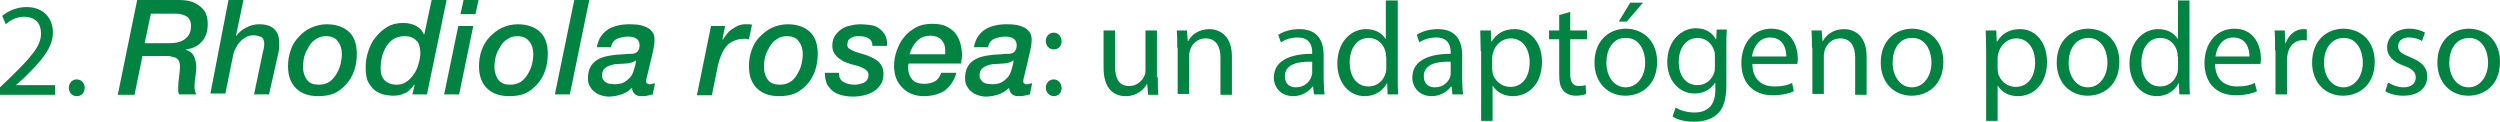 <!-- Generator: Adobe Illustrator 20.1.0, SVG Export Plug-In  -->
<svg version="1.1"
	 xmlns="http://www.w3.org/2000/svg" xmlns:xlink="http://www.w3.org/1999/xlink" xmlns:a="http://ns.adobe.com/AdobeSVGViewerExtensions/3.0/"
	 x="0px" y="0px" width="566.8px" height="27.7px" viewBox="0 0 566.8 27.7"
	 style="overflow:scroll;enable-background:new 0 0 566.8 27.7;" xml:space="preserve">
<style type="text/css">
	.st0{fill:#038342;}
</style>
<defs>
</defs>
<g>
	<g>
		<path class="st0" d="M0,21.4v-1.6l2.1-2C7,13,9.3,10.5,9.3,7.6c0-2-1-3.8-3.9-3.8c-1.8,0-3.2,0.9-4.1,1.7L0.5,3.6
			c1.3-1.1,3.3-2,5.5-2c4.2,0,6,2.9,6,5.7c0,3.6-2.6,6.5-6.7,10.5l-1.6,1.4v0.1h8.8v2.2H0z"/>
		<path class="st0" d="M15.6,19.9c0-1.1,0.8-1.9,1.8-1.9s1.8,0.8,1.8,1.9c0,1.1-0.7,1.9-1.8,1.9C16.3,21.8,15.6,20.9,15.6,19.9z"/>
		<path class="st0" d="M31.1,0h9.3c0.5,0,1.1,0,1.8,0.1s1.5,0.3,2.2,0.7c0.7,0.4,1.4,0.9,1.9,1.6s0.8,1.7,0.8,3c0,1.7-0.4,3-1.3,4
			c-0.9,1-2,1.6-3.6,1.8v0.1c0.9,0.3,1.5,0.8,1.8,1.5c0.3,0.7,0.5,1.5,0.5,2.4c0,0.7-0.1,1.5-0.2,2.2c-0.1,0.7-0.2,1.5-0.2,2.2
			c0,0.3,0,0.6,0.1,0.9c0,0.3,0.2,0.6,0.3,0.9h-3.9c-0.1-0.3-0.2-0.5-0.2-0.8c0-0.3,0-0.5,0-0.8c0-0.8,0.1-1.6,0.2-2.4
			s0.2-1.5,0.2-2.3c0-0.6-0.1-1.1-0.3-1.4c-0.2-0.3-0.5-0.6-0.9-0.7s-0.8-0.2-1.3-0.3c-0.5,0-1,0-1.5,0h-4.5l-1.8,8.8h-3.8L31.1,0z
			 M32.8,9.8h5.5c1.6,0,2.8-0.3,3.7-1c0.9-0.7,1.3-1.6,1.3-2.9c0-0.6-0.1-1.1-0.3-1.4c-0.2-0.4-0.5-0.7-0.9-0.9
			c-0.4-0.2-0.8-0.3-1.2-0.4S40,3.1,39.5,3.1h-5.3L32.8,9.8z"/>
		<path class="st0" d="M51.8,0h3.4l-1.7,8.1h0.1c0.6-0.8,1.3-1.4,2.3-1.9s1.9-0.7,2.9-0.7c1.6,0,2.7,0.4,3.4,1.1
			c0.7,0.7,1.1,1.7,1.1,3c0,0.3,0,0.6,0,1c0,0.4-0.1,0.7-0.1,1L61,21.4h-3.4l2-9.6c0.1-0.3,0.1-0.5,0.2-0.8c0-0.2,0.1-0.5,0.1-0.7
			c0-0.1,0-0.3,0-0.6c0-0.3-0.1-0.5-0.2-0.8c-0.1-0.3-0.4-0.5-0.7-0.6s-0.8-0.3-1.4-0.3c-0.7,0-1.3,0.1-1.8,0.4
			c-0.5,0.3-1,0.6-1.4,1.1c-0.4,0.4-0.7,0.9-1,1.5c-0.3,0.6-0.5,1.2-0.6,1.8l-1.7,8.4h-3.4L51.8,0z"/>
		<path class="st0" d="M72.1,21.8c-2.1,0-3.8-0.6-5-1.8c-1.2-1.2-1.8-2.8-1.8-5c0-1.3,0.2-2.5,0.6-3.6c0.4-1.2,1-2.2,1.8-3
			c0.8-0.9,1.7-1.6,2.8-2.1c1.1-0.5,2.3-0.8,3.6-0.8c2.1,0,3.8,0.6,5,1.7c1.2,1.1,1.8,2.8,1.8,5c0,1.4-0.2,2.6-0.6,3.8
			s-1,2.2-1.8,3.1s-1.7,1.6-2.8,2.1C74.7,21.6,73.5,21.8,72.1,21.8z M73.9,8.2c-0.9,0-1.6,0.2-2.3,0.7c-0.7,0.4-1.2,1-1.6,1.7
			c-0.4,0.7-0.8,1.4-1,2.2c-0.2,0.8-0.3,1.6-0.3,2.4c0,1.1,0.3,2.1,0.9,2.9c0.6,0.8,1.5,1.1,2.7,1.1c0.9,0,1.6-0.2,2.3-0.6
			c0.6-0.4,1.2-1,1.6-1.7c0.4-0.7,0.8-1.4,1-2.3s0.3-1.6,0.3-2.4c0-1.1-0.3-2.1-0.9-2.8C76.1,8.6,75.2,8.2,73.9,8.2z"/>
		<path class="st0" d="M96.8,21.4h-3.3l0.5-2.1l-0.1-0.1c-0.7,1-1.4,1.7-2.3,2c-0.8,0.4-1.7,0.5-2.6,0.5c-0.4,0-1-0.1-1.7-0.2
			c-0.7-0.1-1.3-0.4-2-0.8s-1.2-1.1-1.7-1.9c-0.5-0.8-0.7-2-0.7-3.5c0-1.3,0.2-2.5,0.6-3.7c0.4-1.2,0.9-2.3,1.7-3.2
			c0.7-0.9,1.6-1.7,2.6-2.3c1-0.6,2.2-0.9,3.6-0.9c1,0,2,0.2,2.8,0.6c0.8,0.4,1.5,1,1.9,2h0.1l1.7-8h3.4L96.8,21.4z M95.3,11.9
			c0-0.5-0.1-1-0.2-1.4C95,10,94.8,9.6,94.5,9.3c-0.3-0.3-0.6-0.6-1.1-0.8c-0.4-0.2-1-0.3-1.6-0.3c-1,0-1.8,0.2-2.5,0.6
			s-1.2,1-1.7,1.7c-0.4,0.7-0.8,1.5-1,2.4c-0.2,0.9-0.3,1.7-0.3,2.6c0,1.2,0.3,2.1,0.9,2.7c0.6,0.6,1.5,1,2.7,1
			c0.9,0,1.7-0.2,2.3-0.7c0.7-0.5,1.2-1,1.7-1.8c0.5-0.7,0.8-1.5,1-2.3C95.2,13.5,95.3,12.7,95.3,11.9z"/>
		<path class="st0" d="M103.9,5.9h3.4l-3.2,15.5h-3.4L103.9,5.9z M105.1,0h3.4l-0.7,3.2h-3.4L105.1,0z"/>
		<path class="st0" d="M115.4,21.8c-2.1,0-3.8-0.6-5-1.8c-1.2-1.2-1.8-2.8-1.8-5c0-1.3,0.2-2.5,0.6-3.6s1-2.2,1.8-3s1.7-1.6,2.8-2.1
			c1.1-0.5,2.3-0.8,3.6-0.8c2.1,0,3.8,0.6,5,1.7c1.2,1.1,1.8,2.8,1.8,5c0,1.4-0.2,2.6-0.6,3.8s-1,2.2-1.8,3.1
			c-0.8,0.9-1.7,1.6-2.8,2.1C118.1,21.6,116.8,21.8,115.4,21.8z M117.3,8.2c-0.9,0-1.6,0.2-2.3,0.7c-0.7,0.4-1.2,1-1.6,1.7
			s-0.8,1.4-1,2.2c-0.2,0.8-0.3,1.6-0.3,2.4c0,1.1,0.3,2.1,0.9,2.9c0.6,0.8,1.5,1.1,2.7,1.1c0.9,0,1.6-0.2,2.3-0.6
			c0.6-0.4,1.2-1,1.6-1.7s0.8-1.4,1-2.3c0.2-0.8,0.3-1.6,0.3-2.4c0-1.1-0.3-2.1-0.9-2.8C119.4,8.6,118.5,8.2,117.3,8.2z"/>
		<path class="st0" d="M130.2,0h3.4l-4.4,21.4h-3.4L130.2,0z"/>
		<path class="st0" d="M146.8,16.9c-0.1,0.3-0.1,0.5-0.2,0.8c-0.1,0.3-0.1,0.5-0.1,0.7s0,0.4,0.2,0.5c0.1,0.1,0.3,0.2,0.6,0.2
			c0.2,0,0.4,0,0.6-0.1c0.2-0.1,0.4-0.1,0.6-0.1l-0.5,2.5c-0.4,0.1-0.9,0.2-1.3,0.3c-0.4,0.1-0.9,0.1-1.4,0.1
			c-0.6,0-1.1-0.2-1.4-0.5c-0.4-0.4-0.6-0.8-0.6-1.4c-0.7,0.7-1.5,1.2-2.4,1.5c-0.9,0.3-1.9,0.5-2.8,0.5c-0.6,0-1.3-0.1-1.8-0.3
			c-0.6-0.2-1.1-0.4-1.5-0.8c-0.5-0.3-0.8-0.8-1.1-1.3s-0.4-1.1-0.4-1.8c0-1,0.2-1.8,0.5-2.4s0.8-1.2,1.4-1.6
			c0.6-0.4,1.3-0.7,2.1-0.9s1.6-0.3,2.5-0.4c0.6,0,1.2-0.1,1.7-0.1c0.6-0.1,1.1-0.1,1.7-0.1c0.6,0,1.1-0.2,1.4-0.6
			c0.3-0.4,0.4-0.8,0.4-1.4c0-0.7-0.3-1.2-0.8-1.5c-0.5-0.3-1.1-0.4-1.8-0.4c-0.9,0-1.8,0.2-2.5,0.5c-0.7,0.3-1.2,1-1.4,1.9h-3.2
			c0.2-1,0.5-1.8,0.9-2.4c0.4-0.6,1-1.2,1.6-1.6c0.6-0.4,1.4-0.7,2.2-0.9c0.8-0.2,1.7-0.3,2.6-0.3c1.4,0,2.5,0.1,3.3,0.4
			c0.8,0.3,1.4,0.6,1.7,1c0.4,0.4,0.6,0.8,0.7,1.2c0.1,0.4,0.1,0.8,0.1,1c0,0.6-0.1,1.4-0.3,2.3L146.8,16.9z M136.5,17.2
			c0,0.4,0.1,0.7,0.3,0.9c0.2,0.3,0.4,0.5,0.6,0.6c0.3,0.1,0.5,0.3,0.9,0.3s0.6,0.1,1,0.1c0.8,0,1.5-0.1,2.1-0.4
			c0.6-0.3,1-0.7,1.4-1.1s0.7-1,0.9-1.7c0.2-0.6,0.4-1.3,0.5-2.1l-0.1-0.1c-0.2,0.2-0.6,0.4-1,0.5s-0.8,0.2-1.2,0.2
			c-0.5,0-1,0.1-1.7,0.1c-0.6,0-1.2,0.1-1.8,0.3s-1,0.4-1.4,0.8S136.5,16.5,136.5,17.2z"/>
		<path class="st0" d="M161.2,5.9h3.2l-0.6,3l0.1,0.1c0.2-0.4,0.5-0.8,0.9-1.3c0.3-0.4,0.7-0.8,1.2-1.1c0.4-0.3,0.9-0.6,1.4-0.8
			c0.5-0.2,1-0.3,1.5-0.3c0.3,0,0.6,0,0.8,0s0.5,0,0.8,0.1l-0.7,3.3c-0.2,0-0.4-0.1-0.6-0.1c-0.2,0-0.4,0-0.6,0
			c-0.9,0-1.6,0.2-2.3,0.5c-0.7,0.3-1.2,0.7-1.7,1.3c-0.4,0.5-0.8,1.2-1.1,1.9s-0.5,1.4-0.7,2.2l-1.4,6.9H158L161.2,5.9z"/>
		<path class="st0" d="M176.6,21.8c-2.1,0-3.8-0.6-5-1.8s-1.8-2.8-1.8-5c0-1.3,0.2-2.5,0.6-3.6c0.4-1.2,1-2.2,1.8-3s1.7-1.6,2.8-2.1
			c1.1-0.5,2.3-0.8,3.6-0.8c2.1,0,3.8,0.6,5,1.7c1.2,1.1,1.8,2.8,1.8,5c0,1.4-0.2,2.6-0.6,3.8c-0.4,1.2-1,2.2-1.8,3.1
			c-0.8,0.9-1.7,1.6-2.8,2.1C179.2,21.6,178,21.8,176.6,21.8z M178.4,8.2c-0.9,0-1.6,0.2-2.3,0.7c-0.7,0.4-1.2,1-1.6,1.7
			s-0.8,1.4-1,2.2c-0.2,0.8-0.3,1.6-0.3,2.4c0,1.1,0.3,2.1,0.9,2.9c0.6,0.8,1.5,1.1,2.7,1.1c0.9,0,1.6-0.2,2.3-0.6s1.2-1,1.6-1.7
			s0.8-1.4,1-2.3c0.2-0.8,0.3-1.6,0.3-2.4c0-1.1-0.3-2.1-0.9-2.8C180.6,8.6,179.7,8.2,178.4,8.2z"/>
		<path class="st0" d="M197.8,10.4c0-0.8-0.3-1.4-0.9-1.7c-0.6-0.4-1.3-0.5-2.2-0.5c-0.3,0-0.7,0-1,0.1c-0.3,0.1-0.6,0.2-0.8,0.3
			c-0.3,0.2-0.5,0.4-0.6,0.6c-0.1,0.3-0.2,0.6-0.2,0.9c0,0.4,0.1,0.7,0.4,0.9c0.3,0.2,0.6,0.4,1.1,0.6c0.4,0.2,0.9,0.3,1.5,0.5
			s1.1,0.3,1.6,0.5c0.5,0.2,0.9,0.4,1.3,0.6s0.8,0.5,1.2,0.8c0.3,0.3,0.6,0.7,0.8,1.2c0.2,0.4,0.3,1,0.3,1.6c0,0.9-0.2,1.7-0.6,2.3
			c-0.4,0.6-0.9,1.2-1.6,1.6c-0.6,0.4-1.4,0.7-2.2,0.9c-0.8,0.2-1.7,0.3-2.5,0.3c-0.9,0-1.7-0.1-2.5-0.3s-1.5-0.5-2-0.9
			c-0.6-0.4-1-1-1.4-1.6c-0.3-0.7-0.5-1.6-0.5-2.6h3.2c0,0.5,0.1,0.9,0.2,1.2c0.2,0.4,0.4,0.6,0.7,0.8c0.3,0.2,0.7,0.4,1.1,0.5
			c0.4,0.1,0.9,0.2,1.4,0.2c0.4,0,0.7,0,1.1-0.1c0.4-0.1,0.7-0.2,1.1-0.3c0.3-0.2,0.6-0.4,0.8-0.7c0.2-0.3,0.3-0.7,0.3-1.1
			c0-0.4-0.1-0.7-0.4-1c-0.3-0.3-0.7-0.5-1.1-0.7c-0.4-0.2-1-0.4-1.5-0.5s-1.1-0.3-1.7-0.5c-0.5-0.2-0.9-0.3-1.3-0.6
			s-0.8-0.5-1.1-0.8c-0.3-0.3-0.6-0.7-0.8-1.1s-0.3-0.9-0.3-1.5c0-0.8,0.2-1.6,0.6-2.2c0.4-0.6,0.9-1.1,1.5-1.5
			c0.6-0.4,1.3-0.7,2-0.8c0.8-0.2,1.5-0.3,2.3-0.3c0.8,0,1.6,0.1,2.4,0.2c0.7,0.1,1.4,0.4,1.9,0.8s1,0.9,1.3,1.5s0.5,1.4,0.4,2.4
			H197.8z"/>
		<path class="st0" d="M216.8,16.6c-0.5,1.8-1.5,3.1-2.7,4c-1.3,0.8-2.9,1.2-4.7,1.2c-1,0-1.9-0.2-2.7-0.5s-1.5-0.8-2.1-1.4
			c-0.6-0.6-1.1-1.3-1.4-2.1c-0.3-0.8-0.5-1.8-0.5-2.8c0-1.2,0.2-2.4,0.6-3.5c0.4-1.1,0.9-2.2,1.7-3.1c0.7-0.9,1.6-1.6,2.7-2.2
			c1.1-0.6,2.3-0.8,3.7-0.8c1.4,0,2.5,0.2,3.4,0.7c0.9,0.5,1.5,1,2,1.7c0.5,0.7,0.8,1.5,1,2.3s0.3,1.6,0.3,2.4c0,0.4,0,0.7-0.1,1
			c0,0.3-0.1,0.6-0.1,0.9H206c0,0.2-0.1,0.3-0.1,0.5s0,0.3,0,0.5c0,1.1,0.3,1.9,0.9,2.6s1.5,1,2.8,1c0.9,0,1.7-0.2,2.4-0.6
			c0.7-0.4,1.1-1.1,1.4-1.9H216.8z M214.3,12.3c0-0.2,0-0.3,0-0.5c0-0.2,0-0.3,0-0.5c0-0.9-0.3-1.7-0.9-2.3
			c-0.6-0.6-1.4-0.9-2.4-0.9c-1.3,0-2.3,0.4-3.1,1.2c-0.8,0.8-1.3,1.8-1.7,3H214.3z"/>
		<path class="st0" d="M232.3,16.9c-0.1,0.3-0.1,0.5-0.2,0.8c-0.1,0.3-0.1,0.5-0.1,0.7s0,0.4,0.2,0.5c0.1,0.1,0.3,0.2,0.6,0.2
			c0.2,0,0.4,0,0.6-0.1c0.2-0.1,0.4-0.1,0.6-0.1l-0.5,2.5c-0.4,0.1-0.9,0.2-1.3,0.3c-0.4,0.1-0.9,0.1-1.4,0.1
			c-0.6,0-1.1-0.2-1.4-0.5c-0.4-0.4-0.6-0.8-0.6-1.4c-0.7,0.7-1.5,1.2-2.4,1.5c-0.9,0.3-1.9,0.5-2.8,0.5c-0.6,0-1.3-0.1-1.8-0.3
			c-0.6-0.2-1.1-0.4-1.5-0.8c-0.5-0.3-0.8-0.8-1.1-1.3s-0.4-1.1-0.4-1.8c0-1,0.2-1.8,0.5-2.4s0.8-1.2,1.4-1.6
			c0.6-0.4,1.3-0.7,2.1-0.9s1.6-0.3,2.5-0.4c0.6,0,1.2-0.1,1.7-0.1c0.6-0.1,1.1-0.1,1.7-0.1c0.6,0,1.1-0.2,1.4-0.6
			c0.3-0.4,0.4-0.8,0.4-1.4c0-0.7-0.3-1.2-0.8-1.5c-0.5-0.3-1.1-0.4-1.8-0.4c-0.9,0-1.8,0.2-2.5,0.5c-0.7,0.3-1.2,1-1.4,1.9h-3.2
			c0.2-1,0.5-1.8,0.9-2.4c0.4-0.6,1-1.2,1.6-1.6c0.6-0.4,1.4-0.7,2.2-0.9c0.8-0.2,1.7-0.3,2.6-0.3c1.4,0,2.5,0.1,3.3,0.4
			c0.8,0.3,1.4,0.6,1.7,1c0.4,0.4,0.6,0.8,0.7,1.2c0.1,0.4,0.1,0.8,0.1,1c0,0.6-0.1,1.4-0.3,2.3L232.3,16.9z M222.1,17.2
			c0,0.4,0.1,0.7,0.3,0.9c0.2,0.3,0.4,0.5,0.6,0.6c0.3,0.1,0.5,0.3,0.9,0.3s0.6,0.1,1,0.1c0.8,0,1.5-0.1,2.1-0.4
			c0.6-0.3,1-0.7,1.4-1.1s0.7-1,0.9-1.7c0.2-0.6,0.4-1.3,0.5-2.1l-0.1-0.1c-0.2,0.2-0.6,0.4-1,0.5s-0.8,0.2-1.2,0.2
			c-0.5,0-1,0.1-1.7,0.1c-0.6,0-1.2,0.1-1.8,0.3s-1,0.4-1.4,0.8S222.1,16.5,222.1,17.2z"/>
		<path class="st0" d="M237.1,9.3c0-1.1,0.8-1.9,1.8-1.9s1.7,0.8,1.8,1.9c0,1.1-0.7,1.9-1.8,1.9C237.9,11.2,237.1,10.4,237.1,9.3z
			 M237.1,19.9c0-1.1,0.8-1.9,1.8-1.9s1.7,0.8,1.8,1.9c0,1.1-0.7,1.9-1.8,1.9C237.9,21.8,237.1,20.9,237.1,19.9z"/>
		<path class="st0" d="M262.5,17.5c0,1.5,0,2.8,0.1,4h-2.3l-0.2-2.4h-0.1c-0.7,1.2-2.2,2.7-4.8,2.7c-2.3,0-5-1.3-5-6.4V6.9h2.6v8
			c0,2.8,0.8,4.6,3.2,4.6c1.8,0,3-1.2,3.5-2.4c0.2-0.4,0.2-0.9,0.2-1.4V6.9h2.6V17.5z"/>
		<path class="st0" d="M266.9,10.8c0-1.5,0-2.7-0.1-3.9h2.3l0.2,2.4h0.1c0.7-1.4,2.4-2.7,4.8-2.7c2,0,5.1,1.2,5.1,6.2v8.7h-2.6V13
			c0-2.3-0.9-4.3-3.4-4.3c-1.7,0-3.1,1.2-3.5,2.7c-0.1,0.3-0.2,0.8-0.2,1.2v8.7h-2.6V10.8z"/>
		<path class="st0" d="M297.9,21.4l-0.2-1.8h-0.1c-0.8,1.1-2.4,2.2-4.4,2.2c-2.9,0-4.4-2.1-4.4-4.2c0-3.5,3.1-5.4,8.7-5.4v-0.3
			c0-1.2-0.3-3.4-3.3-3.4c-1.4,0-2.8,0.4-3.8,1.1l-0.6-1.7c1.2-0.8,2.9-1.3,4.8-1.3c4.4,0,5.5,3,5.5,5.9v5.4c0,1.3,0.1,2.5,0.2,3.5
			H297.9z M297.5,14c-2.9-0.1-6.2,0.4-6.2,3.3c0,1.7,1.1,2.5,2.5,2.5c1.9,0,3.1-1.2,3.5-2.4c0.1-0.3,0.2-0.6,0.2-0.8V14z"/>
		<path class="st0" d="M316.9,0.1v17.5c0,1.3,0,2.8,0.1,3.8h-2.4l-0.1-2.5h-0.1c-0.8,1.6-2.6,2.9-5,2.9c-3.5,0-6.2-3-6.2-7.4
			c0-4.8,3-7.8,6.5-7.8c2.2,0,3.7,1,4.4,2.2h0.1V0.1H316.9z M314.2,12.8c0-0.3,0-0.8-0.1-1.1c-0.4-1.7-1.8-3.1-3.8-3.1
			c-2.7,0-4.3,2.4-4.3,5.6c0,2.9,1.4,5.4,4.3,5.4c1.8,0,3.4-1.2,3.9-3.2c0.1-0.4,0.1-0.7,0.1-1.1V12.8z"/>
		<path class="st0" d="M329.3,21.4l-0.2-1.8H329c-0.8,1.1-2.4,2.2-4.4,2.2c-2.9,0-4.4-2.1-4.4-4.2c0-3.5,3.1-5.4,8.7-5.4v-0.3
			c0-1.2-0.3-3.4-3.3-3.4c-1.3,0-2.8,0.4-3.8,1.1l-0.6-1.7c1.2-0.8,2.9-1.3,4.8-1.3c4.4,0,5.5,3,5.5,5.9v5.4c0,1.3,0.1,2.5,0.2,3.5
			H329.3z M328.9,14c-2.9-0.1-6.1,0.4-6.1,3.3c0,1.7,1.1,2.5,2.5,2.5c1.9,0,3.1-1.2,3.5-2.4c0.1-0.3,0.1-0.6,0.1-0.8V14z"/>
		<path class="st0" d="M335.7,11.6c0-1.9-0.1-3.4-0.1-4.7h2.4l0.1,2.5h0.1c1.1-1.8,2.8-2.8,5.2-2.8c3.5,0,6.2,3,6.2,7.4
			c0,5.2-3.2,7.8-6.6,7.8c-1.9,0-3.6-0.8-4.5-2.3h-0.1v7.9h-2.6V11.6z M338.3,15.5c0,0.4,0.1,0.8,0.1,1.1c0.5,1.8,2.1,3.1,4,3.1
			c2.8,0,4.4-2.3,4.4-5.6c0-2.9-1.5-5.4-4.3-5.4c-1.8,0-3.5,1.3-4,3.3c-0.1,0.3-0.2,0.7-0.2,1.1V15.5z"/>
		<path class="st0" d="M356,2.7v4.2h3.8v2H356v7.8c0,1.8,0.5,2.8,2,2.8c0.7,0,1.2-0.1,1.5-0.2l0.1,2c-0.5,0.2-1.3,0.4-2.3,0.4
			c-1.2,0-2.2-0.4-2.8-1.1c-0.8-0.8-1-2.1-1-3.8V8.9h-2.3v-2h2.3V3.4L356,2.7z"/>
		<path class="st0" d="M375.7,14c0,5.4-3.7,7.7-7.2,7.7c-3.9,0-7-2.9-7-7.5c0-4.9,3.2-7.7,7.2-7.7C372.9,6.6,375.7,9.6,375.7,14z
			 M364.2,14.2c0,3.2,1.8,5.6,4.4,5.6c2.5,0,4.4-2.4,4.4-5.6c0-2.5-1.2-5.6-4.3-5.6C365.5,8.5,364.2,11.4,364.2,14.2z M372.5,0.6
			l-3.7,4.3H367l2.6-4.3H372.5z"/>
		<path class="st0" d="M391.5,6.9c-0.1,1-0.1,2.2-0.1,4v8.4c0,3.3-0.7,5.4-2.1,6.6c-1.4,1.3-3.5,1.7-5.3,1.7c-1.7,0-3.7-0.4-4.8-1.2
			l0.7-2c1,0.6,2.5,1.1,4.3,1.1c2.7,0,4.7-1.4,4.7-5.1v-1.6h-0.1c-0.8,1.3-2.4,2.4-4.6,2.4c-3.6,0-6.2-3.1-6.2-7.1
			c0-4.9,3.2-7.7,6.5-7.7c2.5,0,3.9,1.3,4.5,2.5h0.1l0.1-2.2H391.5z M388.8,12.6c0-0.4,0-0.8-0.2-1.2c-0.5-1.5-1.8-2.8-3.7-2.8
			c-2.5,0-4.3,2.1-4.3,5.5c0,2.8,1.4,5.2,4.3,5.2c1.6,0,3.1-1,3.7-2.7c0.2-0.4,0.2-1,0.2-1.4V12.6z"/>
		<path class="st0" d="M397.3,14.6c0.1,3.6,2.3,5,5,5c1.9,0,3-0.3,4-0.8l0.4,1.9c-0.9,0.4-2.5,0.9-4.8,0.9c-4.5,0-7.1-2.9-7.1-7.3
			s2.6-7.8,6.8-7.8c4.7,0,6,4.2,6,6.8c0,0.5-0.1,1-0.1,1.2H397.3z M405,12.8c0-1.7-0.7-4.3-3.7-4.3c-2.7,0-3.8,2.5-4.1,4.3H405z"/>
		<path class="st0" d="M410.8,10.8c0-1.5,0-2.7-0.1-3.9h2.3l0.2,2.4h0.1c0.7-1.4,2.4-2.7,4.8-2.7c2,0,5.1,1.2,5.1,6.2v8.7h-2.6V13
			c0-2.3-0.9-4.3-3.4-4.3c-1.7,0-3.1,1.2-3.5,2.7c-0.1,0.3-0.2,0.8-0.2,1.2v8.7h-2.6V10.8z"/>
		<path class="st0" d="M440.6,14c0,5.4-3.7,7.7-7.2,7.7c-3.9,0-7-2.9-7-7.5c0-4.9,3.2-7.7,7.2-7.7C437.8,6.6,440.6,9.6,440.6,14z
			 M429.1,14.2c0,3.2,1.8,5.6,4.4,5.6c2.5,0,4.4-2.4,4.4-5.6c0-2.5-1.2-5.6-4.3-5.6C430.4,8.5,429.1,11.4,429.1,14.2z"/>
		<path class="st0" d="M450.3,11.6c0-1.9-0.1-3.4-0.1-4.7h2.4l0.1,2.5h0.1c1.1-1.8,2.8-2.8,5.2-2.8c3.5,0,6.1,3,6.1,7.4
			c0,5.2-3.2,7.8-6.6,7.8c-1.9,0-3.6-0.8-4.5-2.3h-0.1v7.9h-2.6V11.6z M452.9,15.5c0,0.4,0.1,0.8,0.1,1.1c0.5,1.8,2.1,3.1,4,3.1
			c2.8,0,4.4-2.3,4.4-5.6c0-2.9-1.5-5.4-4.3-5.4c-1.8,0-3.5,1.3-4,3.3c-0.1,0.3-0.2,0.7-0.2,1.1V15.5z"/>
		<path class="st0" d="M480.5,14c0,5.4-3.7,7.7-7.2,7.7c-3.9,0-7-2.9-7-7.5c0-4.9,3.2-7.7,7.2-7.7C477.7,6.6,480.5,9.6,480.5,14z
			 M469,14.2c0,3.2,1.8,5.6,4.4,5.6c2.5,0,4.4-2.4,4.4-5.6c0-2.5-1.2-5.6-4.3-5.6S469,11.4,469,14.2z"/>
		<path class="st0" d="M496.4,0.1v17.5c0,1.3,0,2.8,0.1,3.8h-2.4l-0.1-2.5h-0.1c-0.8,1.6-2.6,2.9-4.9,2.9c-3.5,0-6.2-3-6.2-7.4
			c0-4.8,3-7.8,6.5-7.8c2.2,0,3.7,1,4.4,2.2h0.1V0.1H496.4z M493.7,12.8c0-0.3,0-0.8-0.1-1.1c-0.4-1.7-1.8-3.1-3.8-3.1
			c-2.7,0-4.3,2.4-4.3,5.6c0,2.9,1.4,5.4,4.3,5.4c1.8,0,3.4-1.2,3.9-3.2c0.1-0.4,0.1-0.7,0.1-1.1V12.8z"/>
		<path class="st0" d="M502.2,14.6c0.1,3.6,2.3,5,5,5c1.9,0,3-0.3,4-0.8l0.5,1.9c-0.9,0.4-2.5,0.9-4.8,0.9c-4.5,0-7.1-2.9-7.1-7.3
			s2.6-7.8,6.8-7.8c4.7,0,6,4.2,6,6.8c0,0.5-0.1,1-0.1,1.2H502.2z M510,12.8c0-1.7-0.7-4.3-3.7-4.3c-2.7,0-3.8,2.5-4,4.3H510z"/>
		<path class="st0" d="M515.8,11.4c0-1.7,0-3.2-0.1-4.5h2.3l0.1,2.9h0.1c0.7-2,2.3-3.2,4-3.2c0.3,0,0.5,0,0.8,0.1v2.5
			c-0.3-0.1-0.5-0.1-0.9-0.1c-1.9,0-3.2,1.4-3.5,3.4c-0.1,0.4-0.1,0.8-0.1,1.2v7.7h-2.6V11.4z"/>
		<path class="st0" d="M538.4,14c0,5.4-3.7,7.7-7.2,7.7c-3.9,0-7-2.9-7-7.5c0-4.9,3.2-7.7,7.2-7.7C535.6,6.6,538.4,9.6,538.4,14z
			 M526.9,14.2c0,3.2,1.8,5.6,4.4,5.6c2.5,0,4.4-2.4,4.4-5.6c0-2.5-1.2-5.6-4.3-5.6S526.9,11.4,526.9,14.2z"/>
		<path class="st0" d="M541.4,18.7c0.8,0.5,2.2,1.1,3.5,1.1c1.9,0,2.8-1,2.8-2.2c0-1.3-0.8-2-2.7-2.7c-2.6-0.9-3.8-2.4-3.8-4.1
			c0-2.3,1.9-4.3,5-4.3c1.5,0,2.8,0.4,3.6,0.9l-0.7,1.9c-0.6-0.4-1.6-0.8-3-0.8c-1.6,0-2.4,0.9-2.4,2c0,1.2,0.9,1.7,2.8,2.5
			c2.5,1,3.8,2.2,3.8,4.4c0,2.5-2,4.3-5.4,4.3c-1.6,0-3.1-0.4-4.1-1L541.4,18.7z"/>
		<path class="st0" d="M566.8,14c0,5.4-3.7,7.7-7.2,7.7c-3.9,0-7-2.9-7-7.5c0-4.9,3.2-7.7,7.2-7.7C564,6.6,566.8,9.6,566.8,14z
			 M555.3,14.2c0,3.2,1.8,5.6,4.4,5.6c2.5,0,4.4-2.4,4.4-5.6c0-2.5-1.2-5.6-4.3-5.6S555.3,11.4,555.3,14.2z"/>
	</g>
</g>
</svg>
